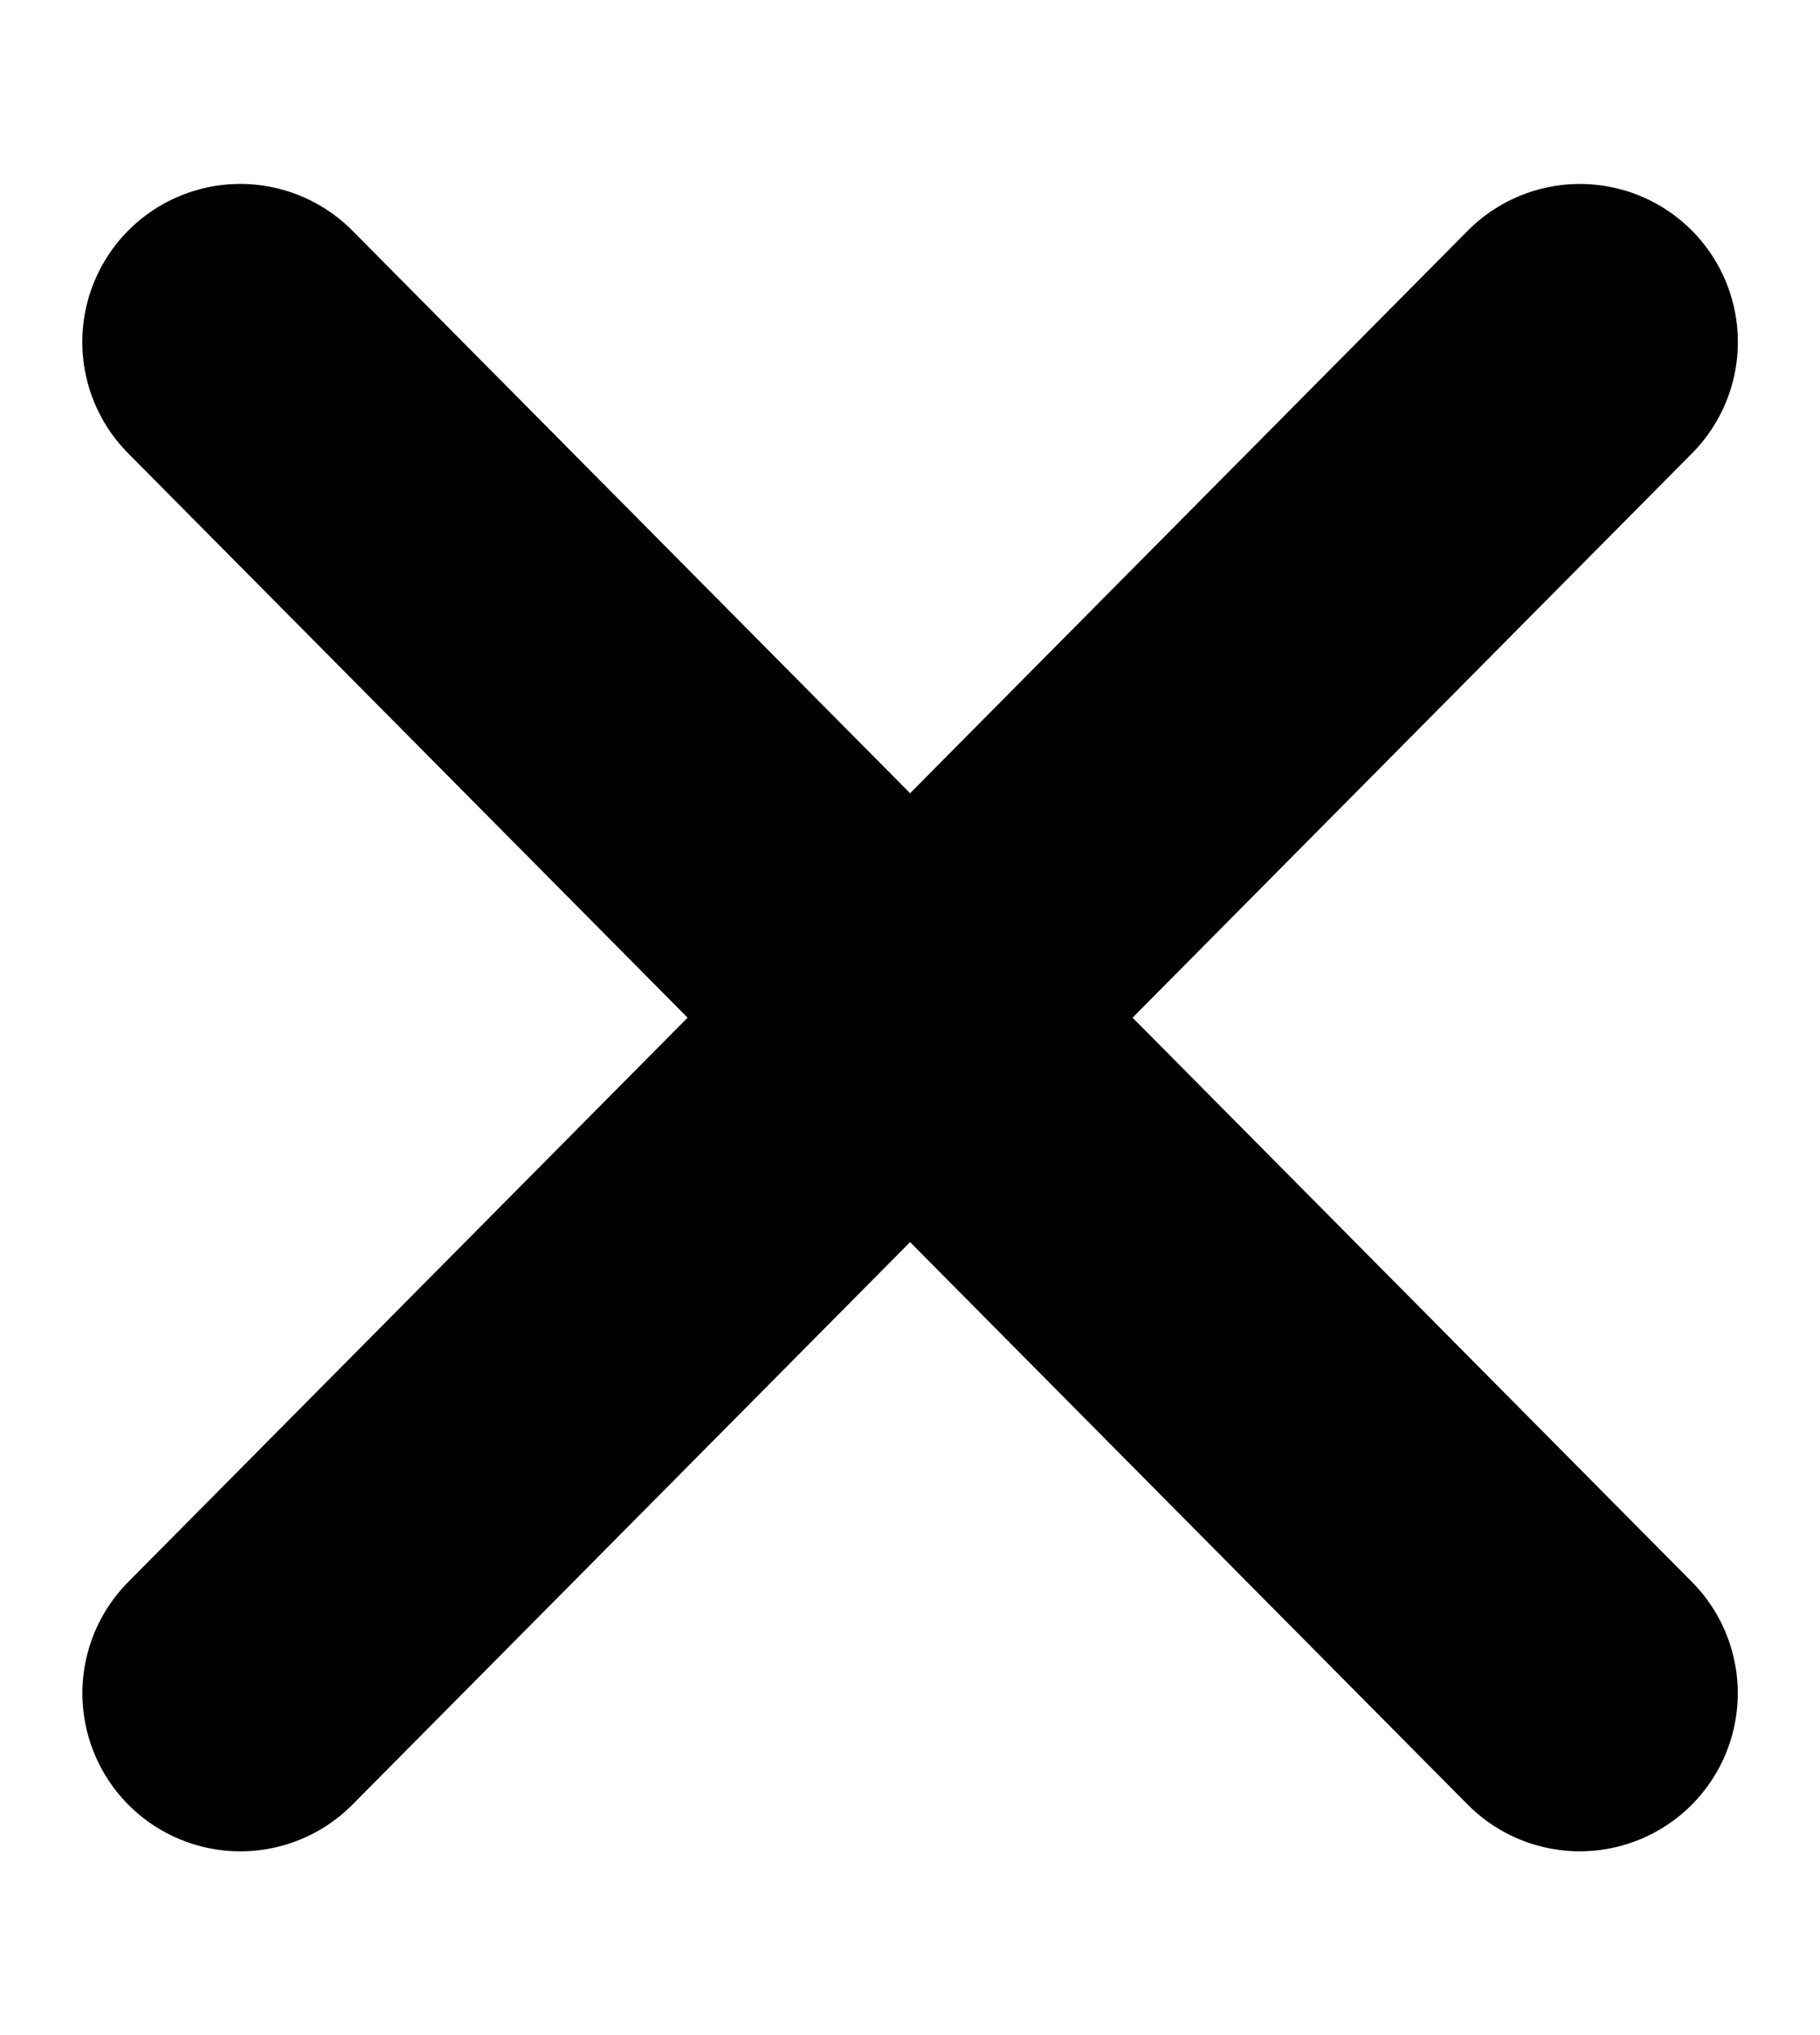 <svg xmlns="http://www.w3.org/2000/svg" width="11.521" height="12.877" viewBox="0 0 11.521 12.877">
  <g id="_ico_X" data-name="*ico_X" transform="translate(0.057 5.557)">
    <g id="그룹_137" data-name="그룹 137" transform="translate(-0.114 0.321)">
      <line id="선_139" data-name="선 139" y1="1" x2="12" transform="translate(2.344 -4.357) rotate(50)" fill="none" stroke="#000" stroke-linecap="round" stroke-width="2"/>
      <line id="선_257" data-name="선 257" x2="12" y2="1" transform="translate(10.058 -3.714) rotate(130)" fill="none" stroke="#000" stroke-linecap="round" stroke-width="2"/>
    </g>
  </g>
</svg>

